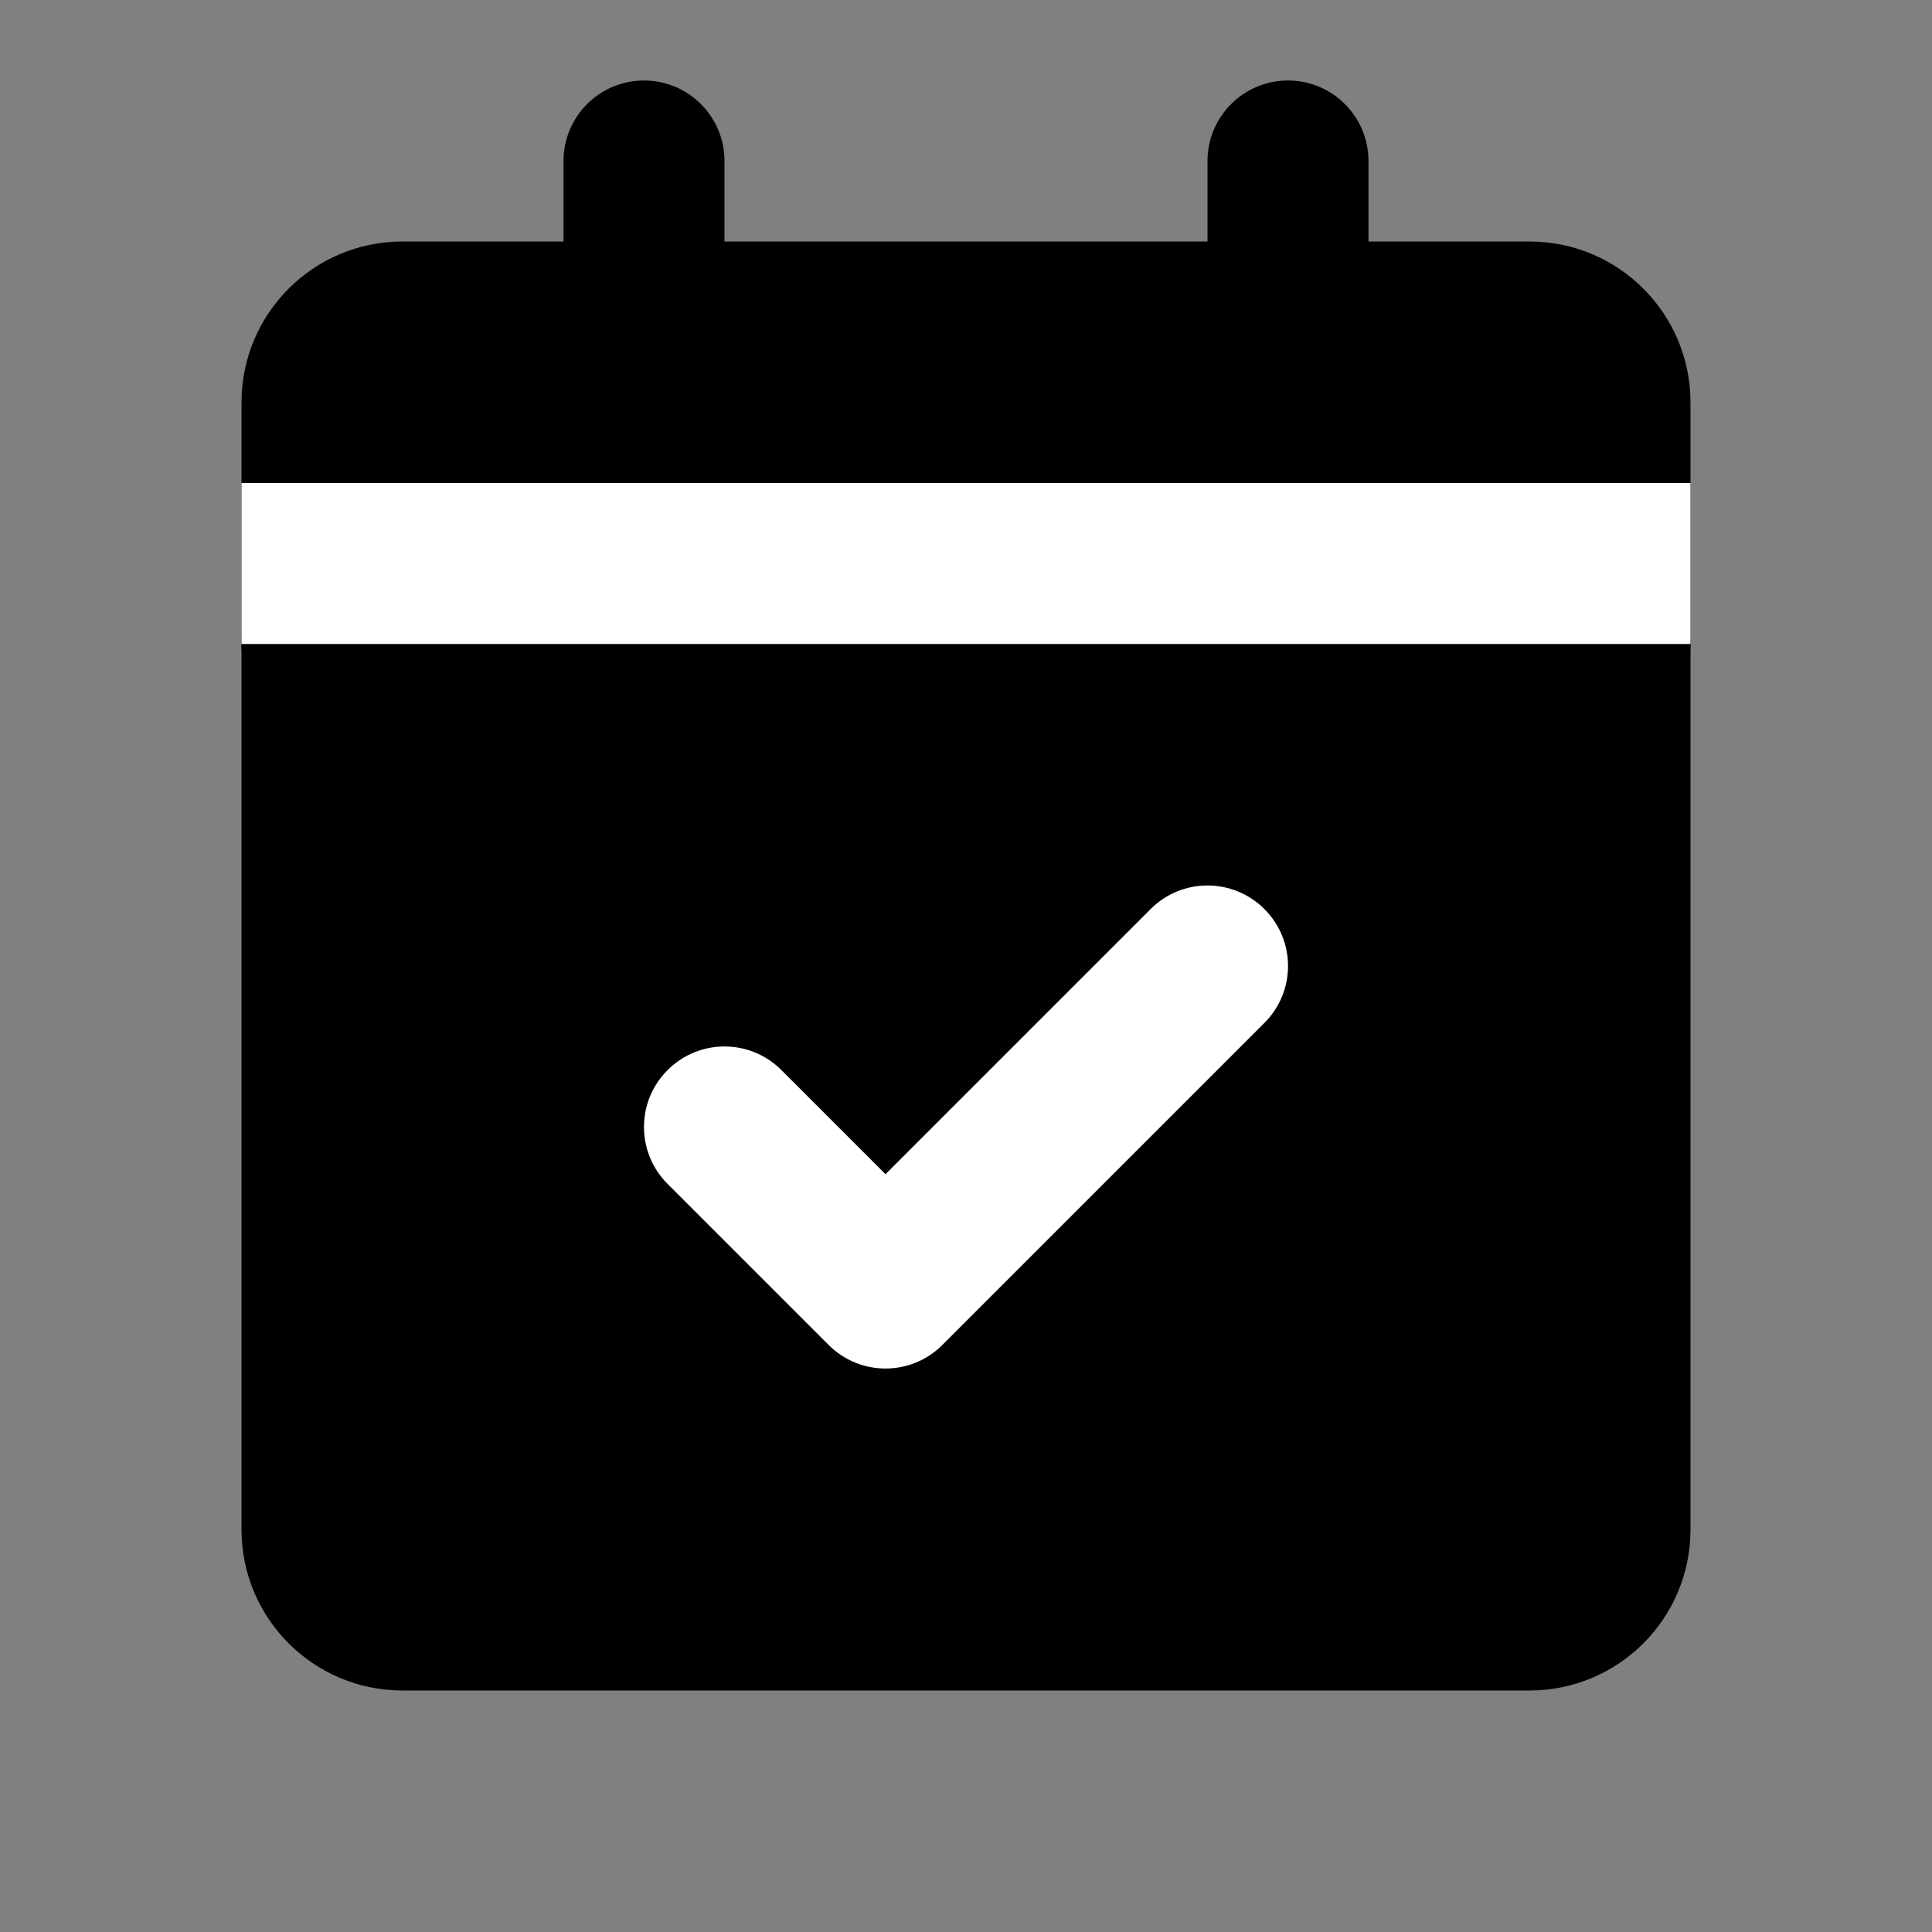 <svg width="20" height="20" viewBox="0 0 24 24" fill="current" xmlns="http://www.w3.org/2000/svg">
<rect x="0" y="0" width="24" height="24" fill="#808080" stroke="none"/>
<rect x="4" y="4" width="16" height="16" fill="current"/>
<path d="M4 7C3.448 7 3 7.448 3 8C3 8.552 3.448 9 4 9V7ZM20 9C20.552 9 21 8.552 21 8C21 7.448 20.552 7 20 7V9ZM4 9H20V7H4V9Z" fill="current"/>
<path d="M5 5H19V3H5V5ZM19 5V19H21V5H19ZM19 19H5V21H19V19ZM5 19V5H3V19H5ZM5 19H3C3 20.105 3.895 21 5 21V19ZM19 19V21C20.105 21 21 20.105 21 19H19ZM19 5H21C21 3.895 20.105 3 19 3V5ZM5 3C3.895 3 3 3.895 3 5H5V3Z" fill="current"/>
<path d="M15.707 12.707C16.098 12.317 16.098 11.683 15.707 11.293C15.317 10.902 14.683 10.902 14.293 11.293L15.707 12.707ZM11 16L10.293 16.707C10.683 17.098 11.317 17.098 11.707 16.707L11 16ZM9.707 13.293C9.317 12.902 8.683 12.902 8.293 13.293C7.902 13.683 7.902 14.317 8.293 14.707L9.707 13.293ZM14.293 11.293L10.293 15.293L11.707 16.707L15.707 12.707L14.293 11.293ZM11.707 15.293L9.707 13.293L8.293 14.707L10.293 16.707L11.707 15.293Z" fill="white"/>
<path d="M17 2C17 1.448 16.552 1 16 1C15.448 1 15 1.448 15 2H17ZM15 4C15 4.552 15.448 5 16 5C16.552 5 17 4.552 17 4H15ZM15 2V4H17V2H15Z" fill="current"/>
<path d="M9 2C9 1.448 8.552 1 8 1C7.448 1 7 1.448 7 2H9ZM7 4C7 4.552 7.448 5 8 5C8.552 5 9 4.552 9 4H7ZM7 2V4H9V2H7Z" fill="current"/>
<rect x="3" y="6" width="18" height="2" fill="white"/>
</svg>
